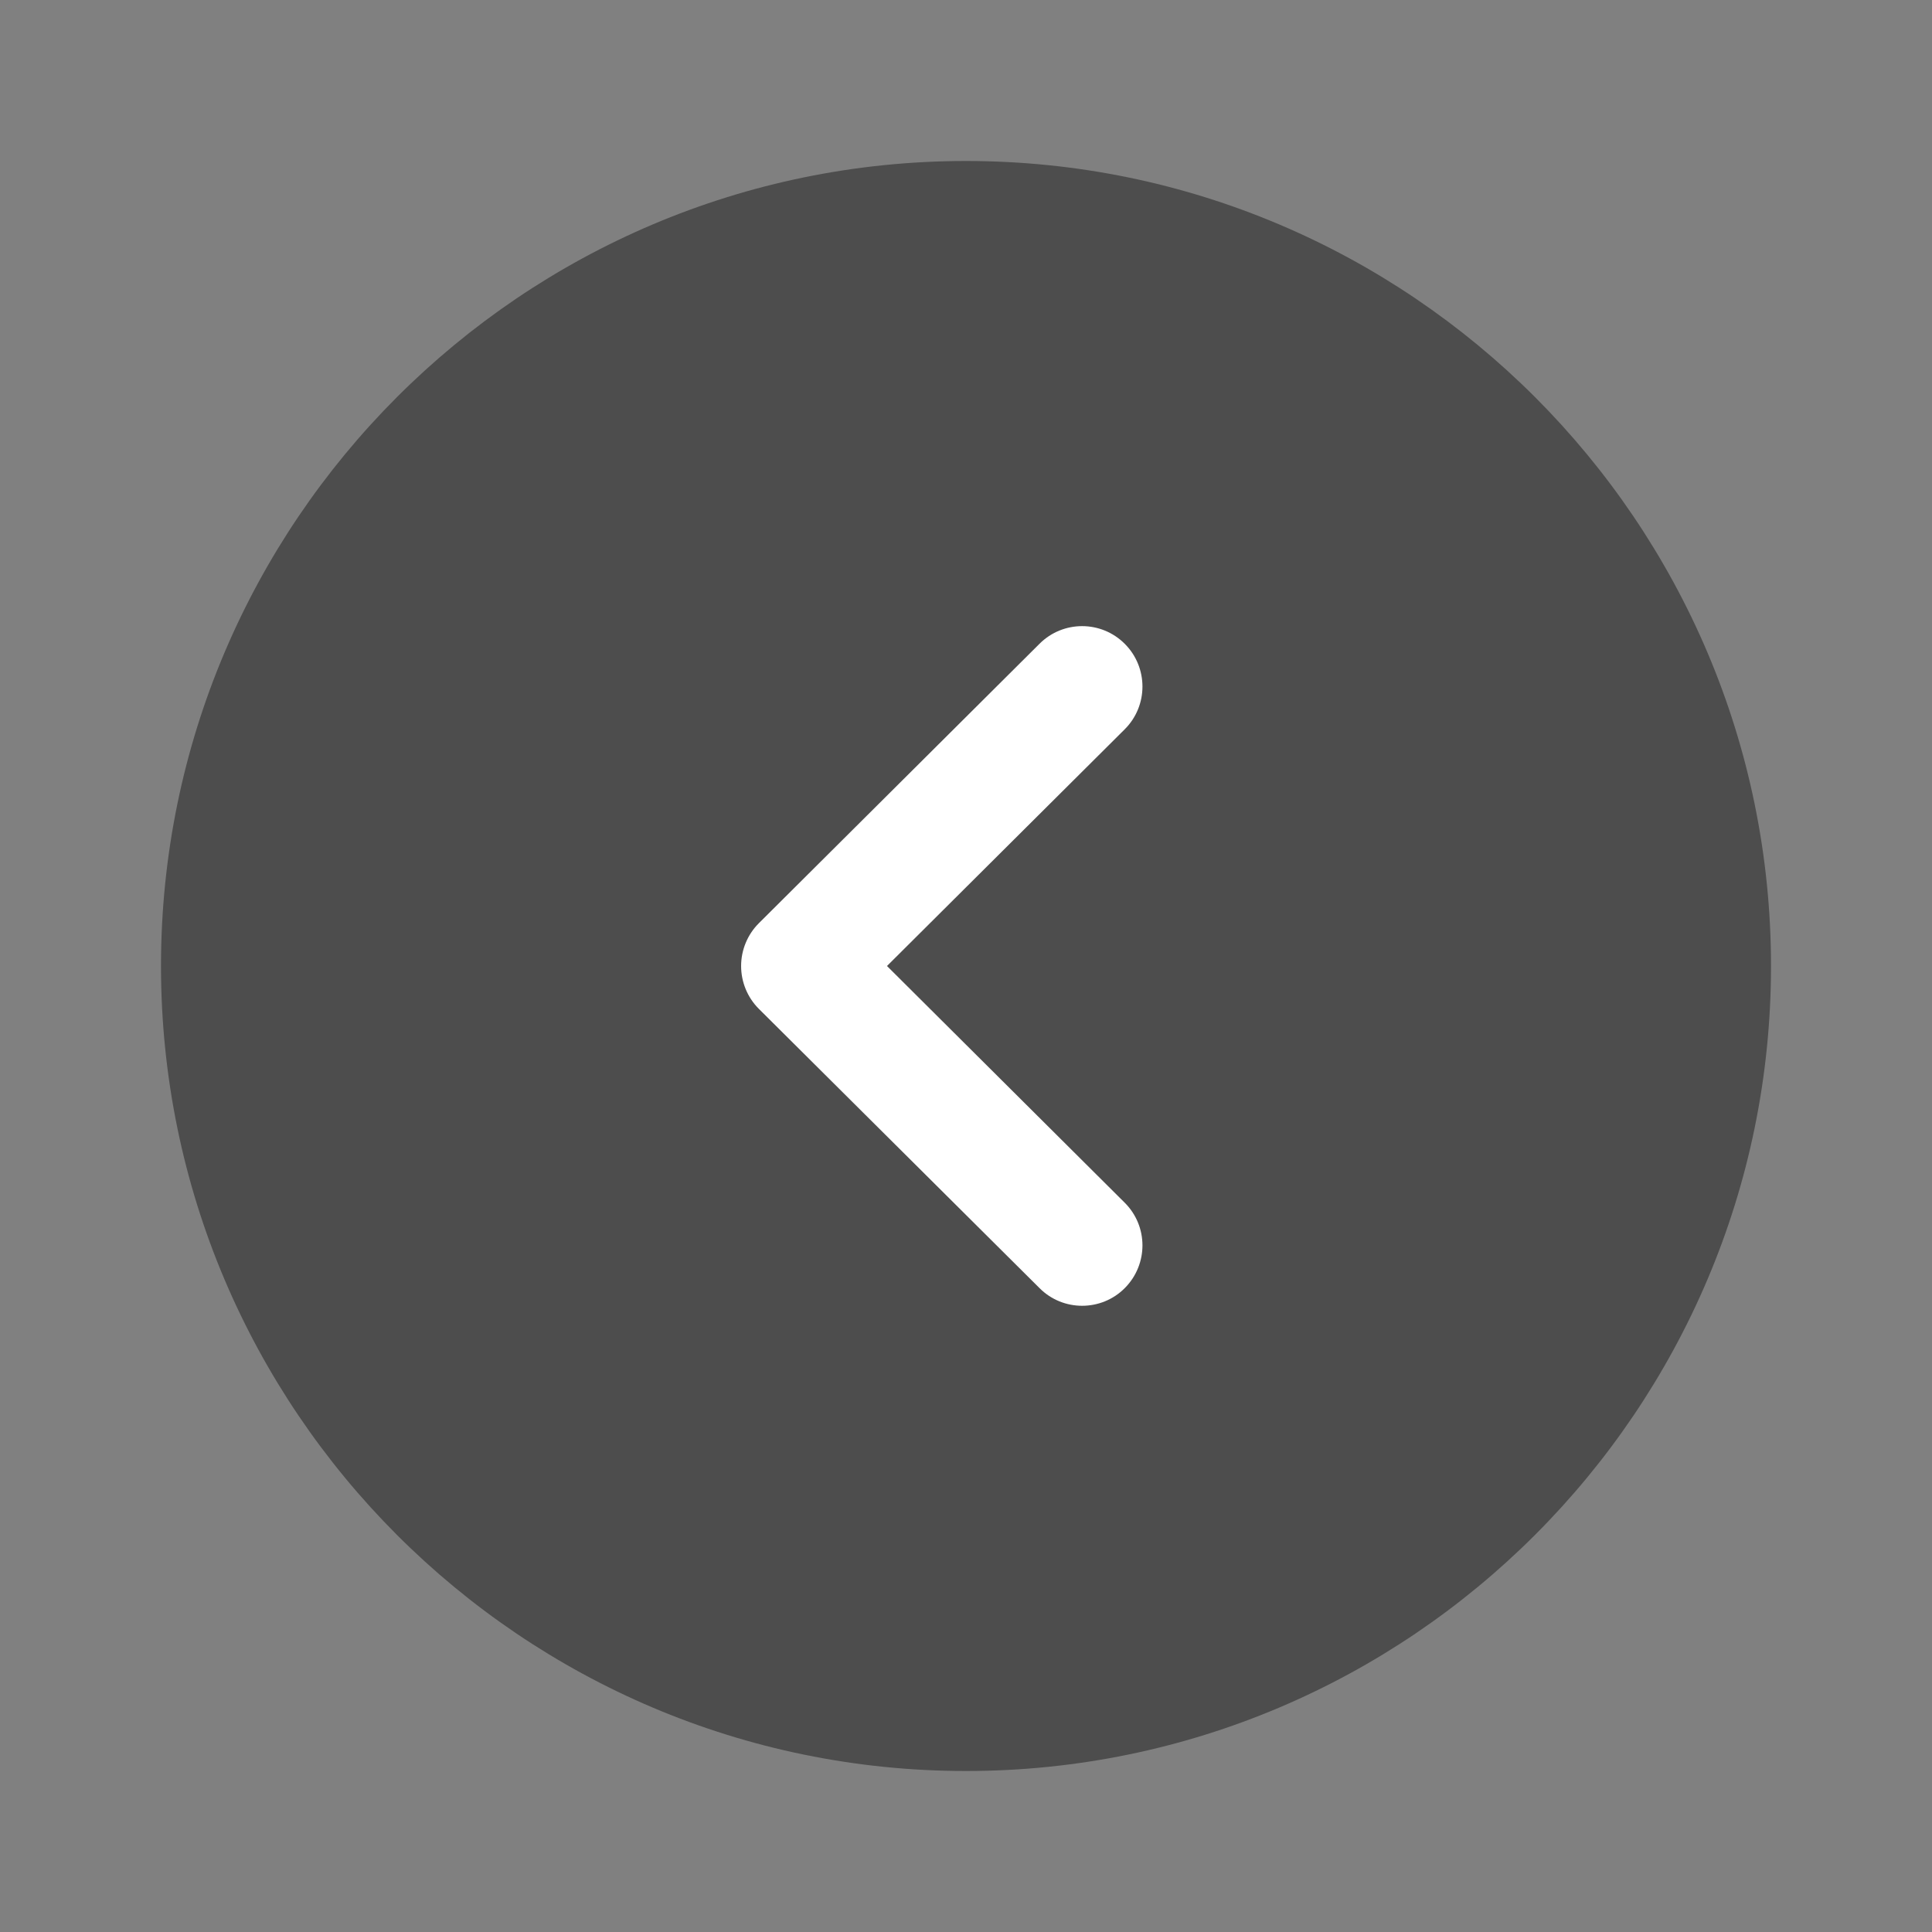 <svg width="30" height="30" viewBox="0 0 30 30" fill="none" xmlns="http://www.w3.org/2000/svg">
<rect x="0" y="0" width="30" height="30" fill="#808080" stroke="none"/>
<path opacity="0.4" d="M15 27.5C8.106 27.5 2.5 21.893 2.5 15C2.5 8.108 8.106 2.5 15 2.5C21.893 2.5 27.5 8.108 27.5 15C27.5 21.893 21.893 27.5 15 27.5Z" fill="black"/>
<path d="M16.803 20.276C16.564 20.276 16.324 20.185 16.142 20.002L11.783 15.665C11.607 15.489 11.508 15.25 11.508 15C11.508 14.751 11.607 14.512 11.783 14.336L16.142 9.996C16.508 9.631 17.101 9.631 17.467 9.999C17.832 10.366 17.831 10.96 17.464 11.325L13.773 15L17.464 18.675C17.831 19.04 17.832 19.632 17.467 20C17.284 20.185 17.043 20.276 16.803 20.276Z" fill="white"/>
</svg>
